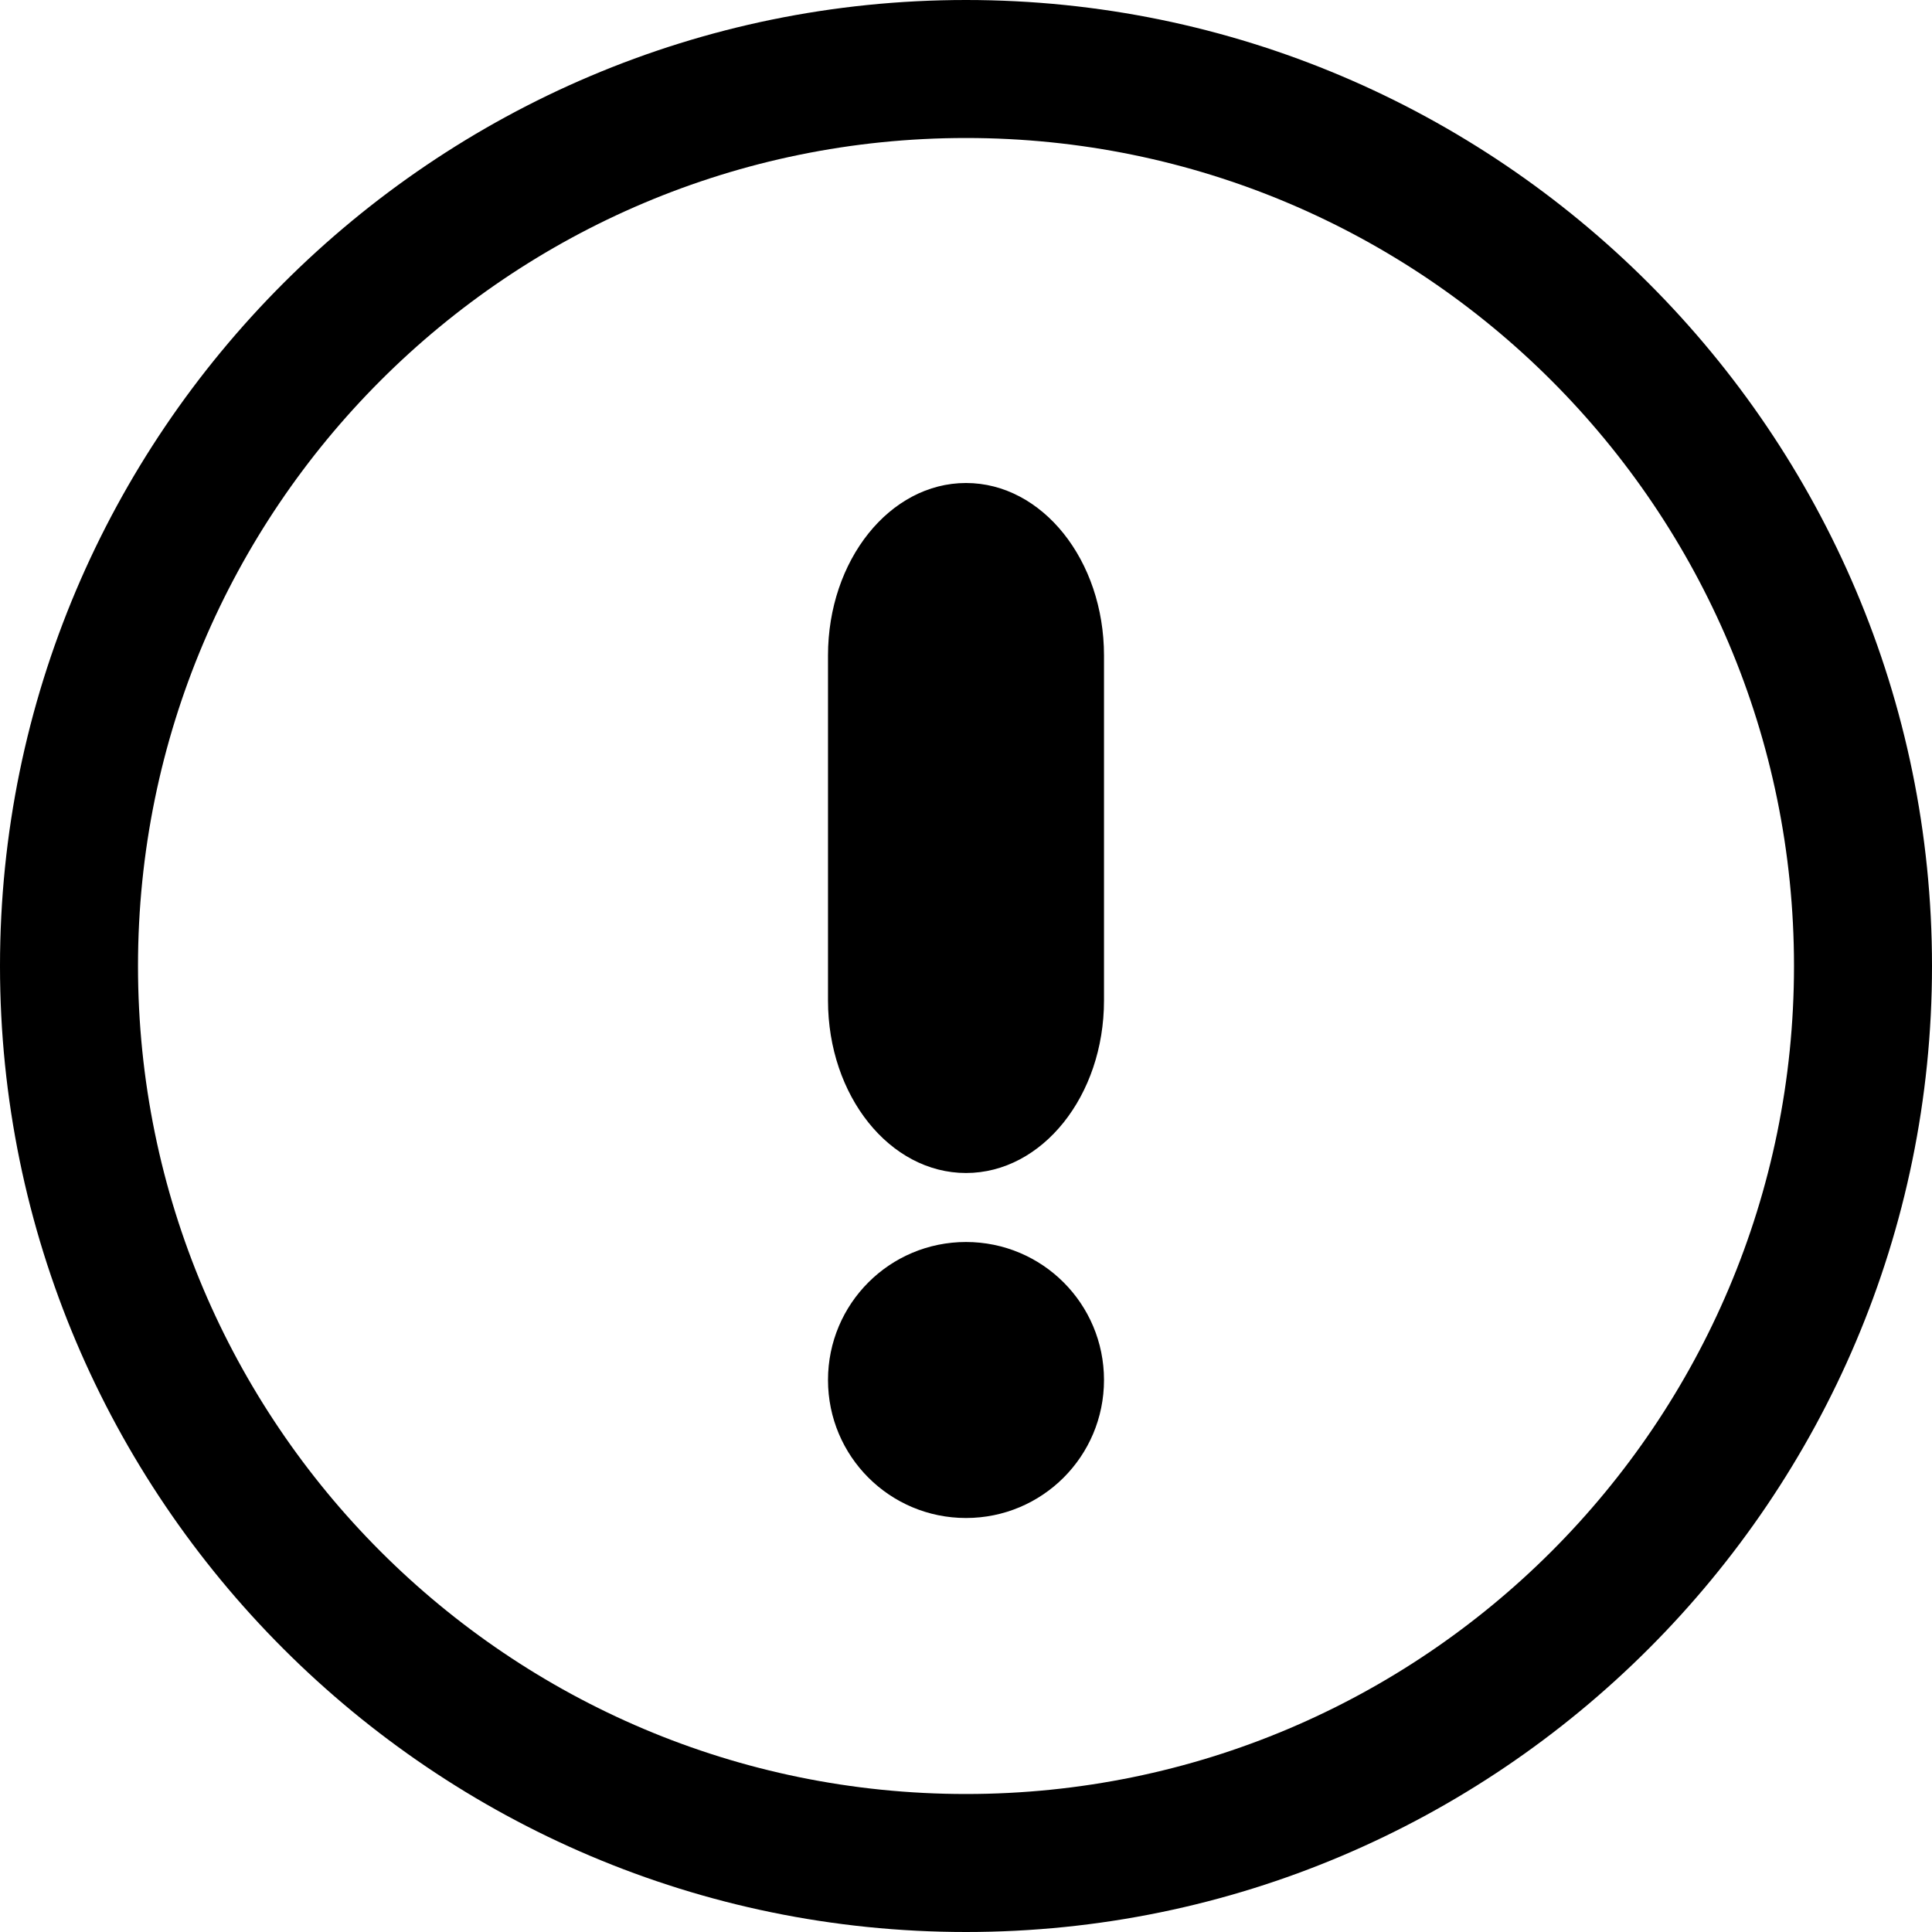 <?xml version="1.0" encoding="UTF-8"?>
<svg width="14px" height="14px" viewBox="0 0 14 14" version="1.1" xmlns="http://www.w3.org/2000/svg" xmlns:xlink="http://www.w3.org/1999/xlink">
    <!-- Generator: Sketch 46.2 (44496) - http://www.bohemiancoding.com/sketch -->
    <title>14x14_error_outline</title>
    <desc>Created with Sketch.</desc>
    <defs></defs>
    <g id="Page-1" stroke="none" stroke-width="1" fill="none" fill-rule="evenodd">
        <g id="14x14_error_outline" fill="#000000">
            <path d="M7,3.5 C6.447,3.5 6,4.06 6,4.75 L6,7.25 C6,7.94 6.447,8.5 7,8.5 C7.553,8.5 8,7.94 8,7.25 L8,4.75 C8,4.06 7.553,3.5 7,3.5 M7,0 C10.859,0 14,3.141 14,7 C14,10.859 10.859,14 7,14 C3.141,14 0,10.859 0,7 C0,3.141 3.141,0 7,0 Z M7,9 C7.553,9 8,9.447 8,10 C8,10.553 7.553,11 7,11 C6.447,11 6,10.553 6,10 C6,9.447 6.447,9 7,9 Z M7,1 C3.687,1 1,3.687 1,7 C1,10.313 3.687,13 7,13 C10.313,13 13,10.313 13,7 C13,3.687 10.313,1 7,1 Z" id="Icon"></path>
        </g>
    </g>
</svg>